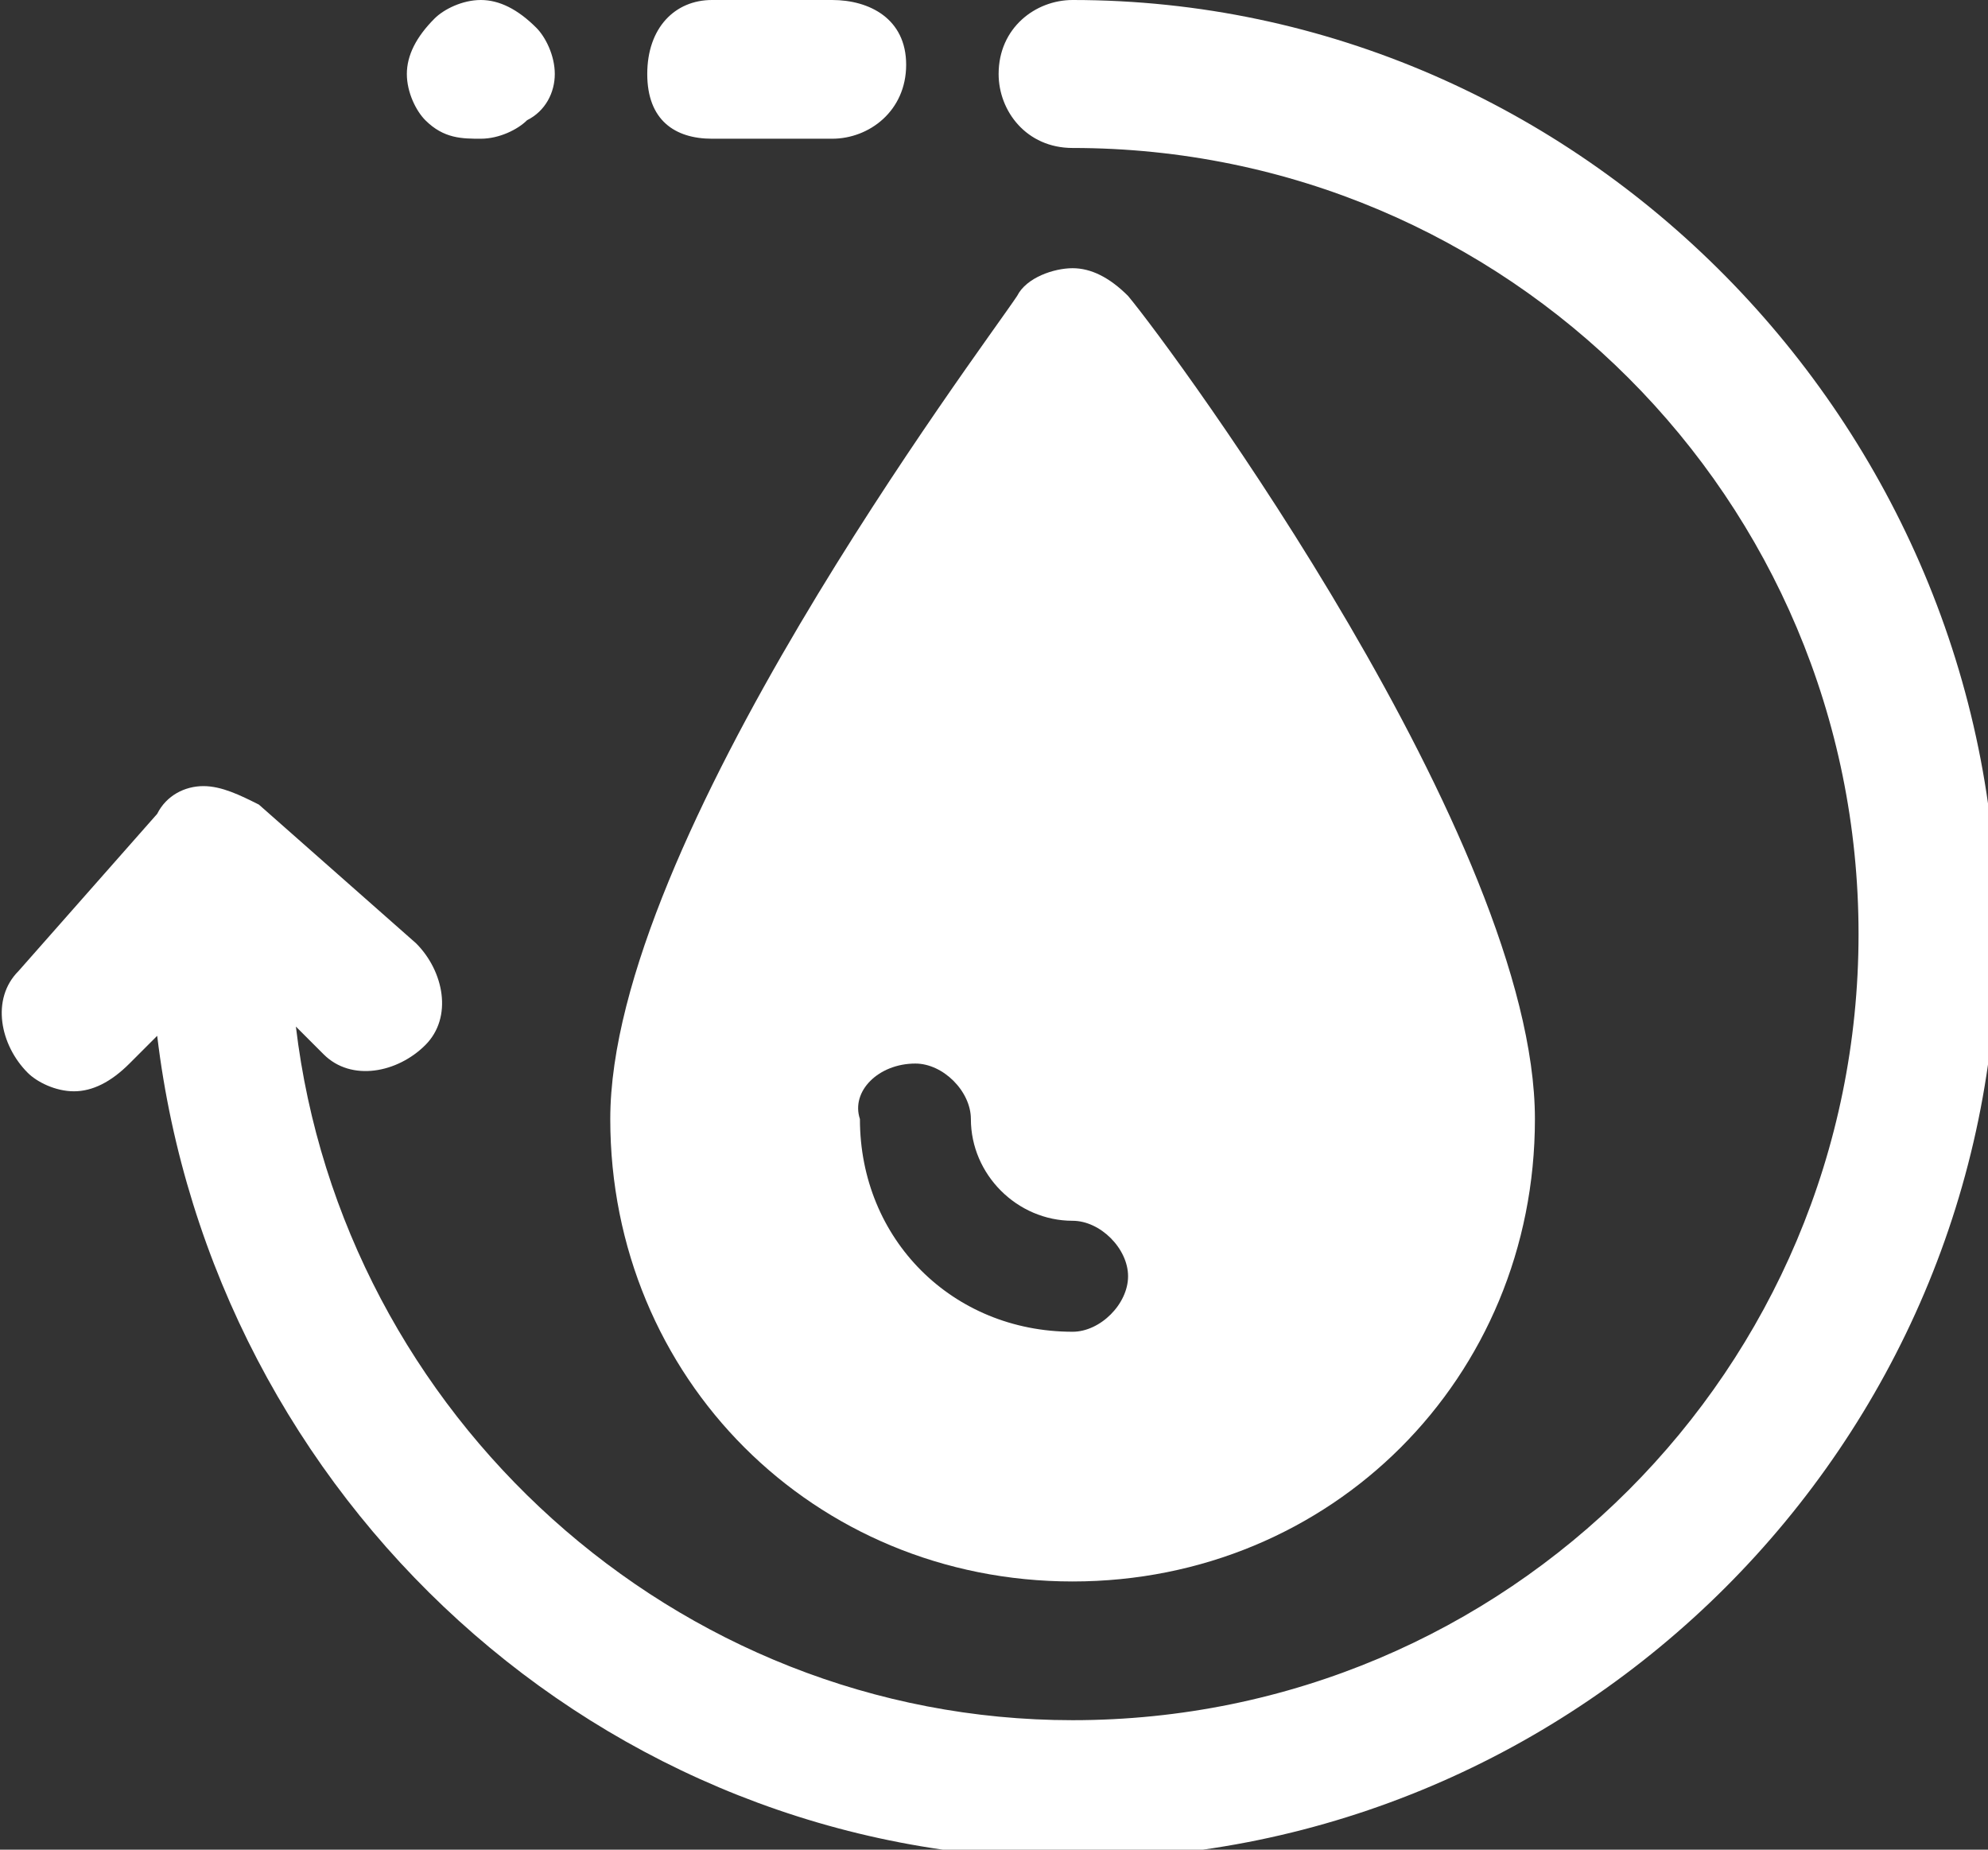 <svg version="1.2" baseProfile="tiny" xmlns="http://www.w3.org/2000/svg" viewBox="0 5 21.5 20"><rect x="0" y="5" width="21.5" height="20" fill="#333333" stroke="none"/><path fill="#FFF" d="M11.6 22.1c2.8 0 5-2.2 5-5 0-3-3.9-8.3-4.4-8.9-.2-.2-.4-.3-.6-.3-.2 0-.5.1-.6.3-.4.6-4.4 5.9-4.4 8.9 0 2.8 2.2 5 5 5zm-1.7-5.6c.3 0 .6.3.6.6 0 .6.5 1.1 1.1 1.1.3 0 .6.3.6.6s-.3.6-.6.6c-1.3 0-2.3-1-2.3-2.3-.1-.3.2-.6.6-.6z"/><path fill="#FFF" d="M11.6 5c-.4 0-.8.3-.8.8 0 .4.3.8.8.8 4.7 0 8.5 3.8 8.5 8.5s-3.8 8.5-8.5 8.5c-4.3 0-7.9-3.3-8.4-7.5l.3.3c.3.3.8.2 1.1-.1.3-.3.2-.8-.1-1.1l-1.7-1.5c-.2-.1-.4-.2-.6-.2-.2 0-.4.1-.5.3L.2 15.5c-.3.3-.2.8.1 1.1.1.1.3.2.5.2s.4-.1.6-.3l.3-.3c.6 5 4.8 8.9 9.9 8.9 5.5 0 10-4.5 10-10S17.1 5 11.6 5zM7.7 6.5H9c.4 0 .8-.3.8-.8S9.4 5 9 5H7.7c-.4 0-.7.3-.7.8s.3.7.7.7zM5.2 6.5c.2 0 .4-.1.5-.2.2-.1.3-.3.3-.5s-.1-.4-.2-.5c-.2-.2-.4-.3-.6-.3-.2 0-.4.1-.5.2-.2.2-.3.4-.3.6 0 .2.1.4.2.5.2.2.4.2.6.2z"/></svg>